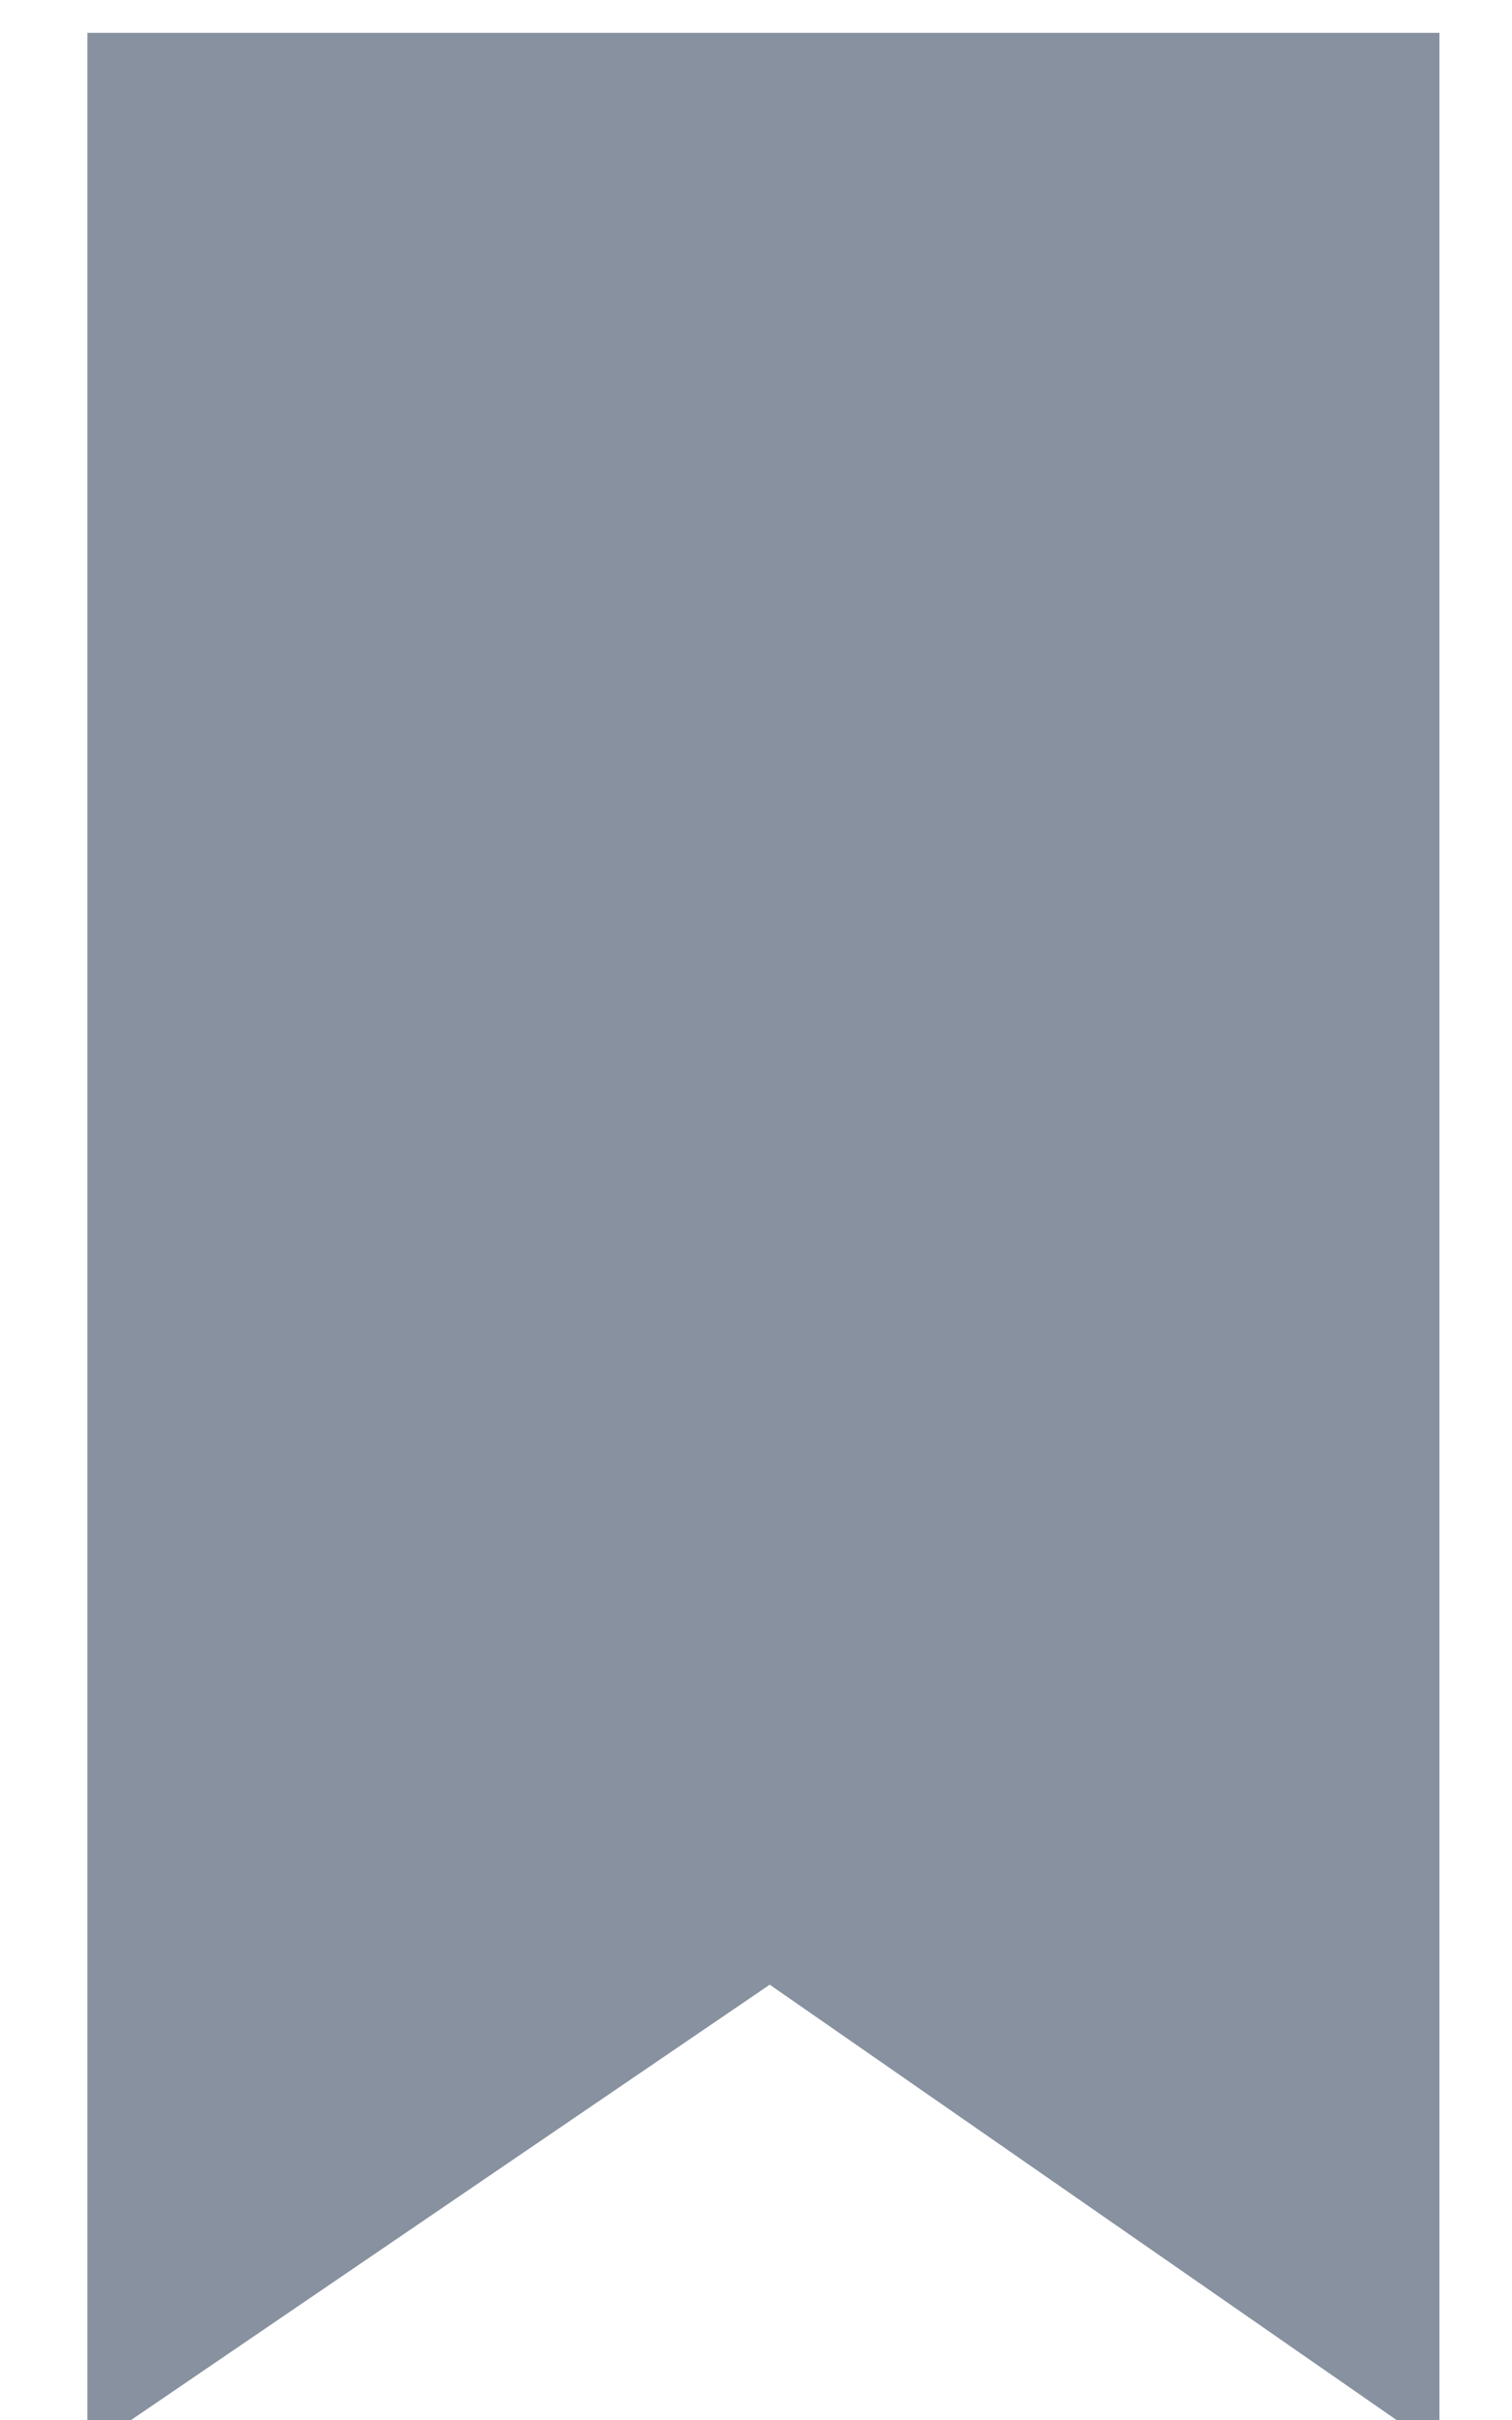 <svg width="10" height="16" viewBox="0 0 10 16" fill="none" xmlns="http://www.w3.org/2000/svg">
<path id="Bookmark" d="M5.433 12.629L5.094 12.394L4.753 12.626L1.178 15.062V0.817H8.92V15.05L5.433 12.629Z" fill="#87919F" stroke="#87919F" stroke-width="1.2"/>
</svg>
